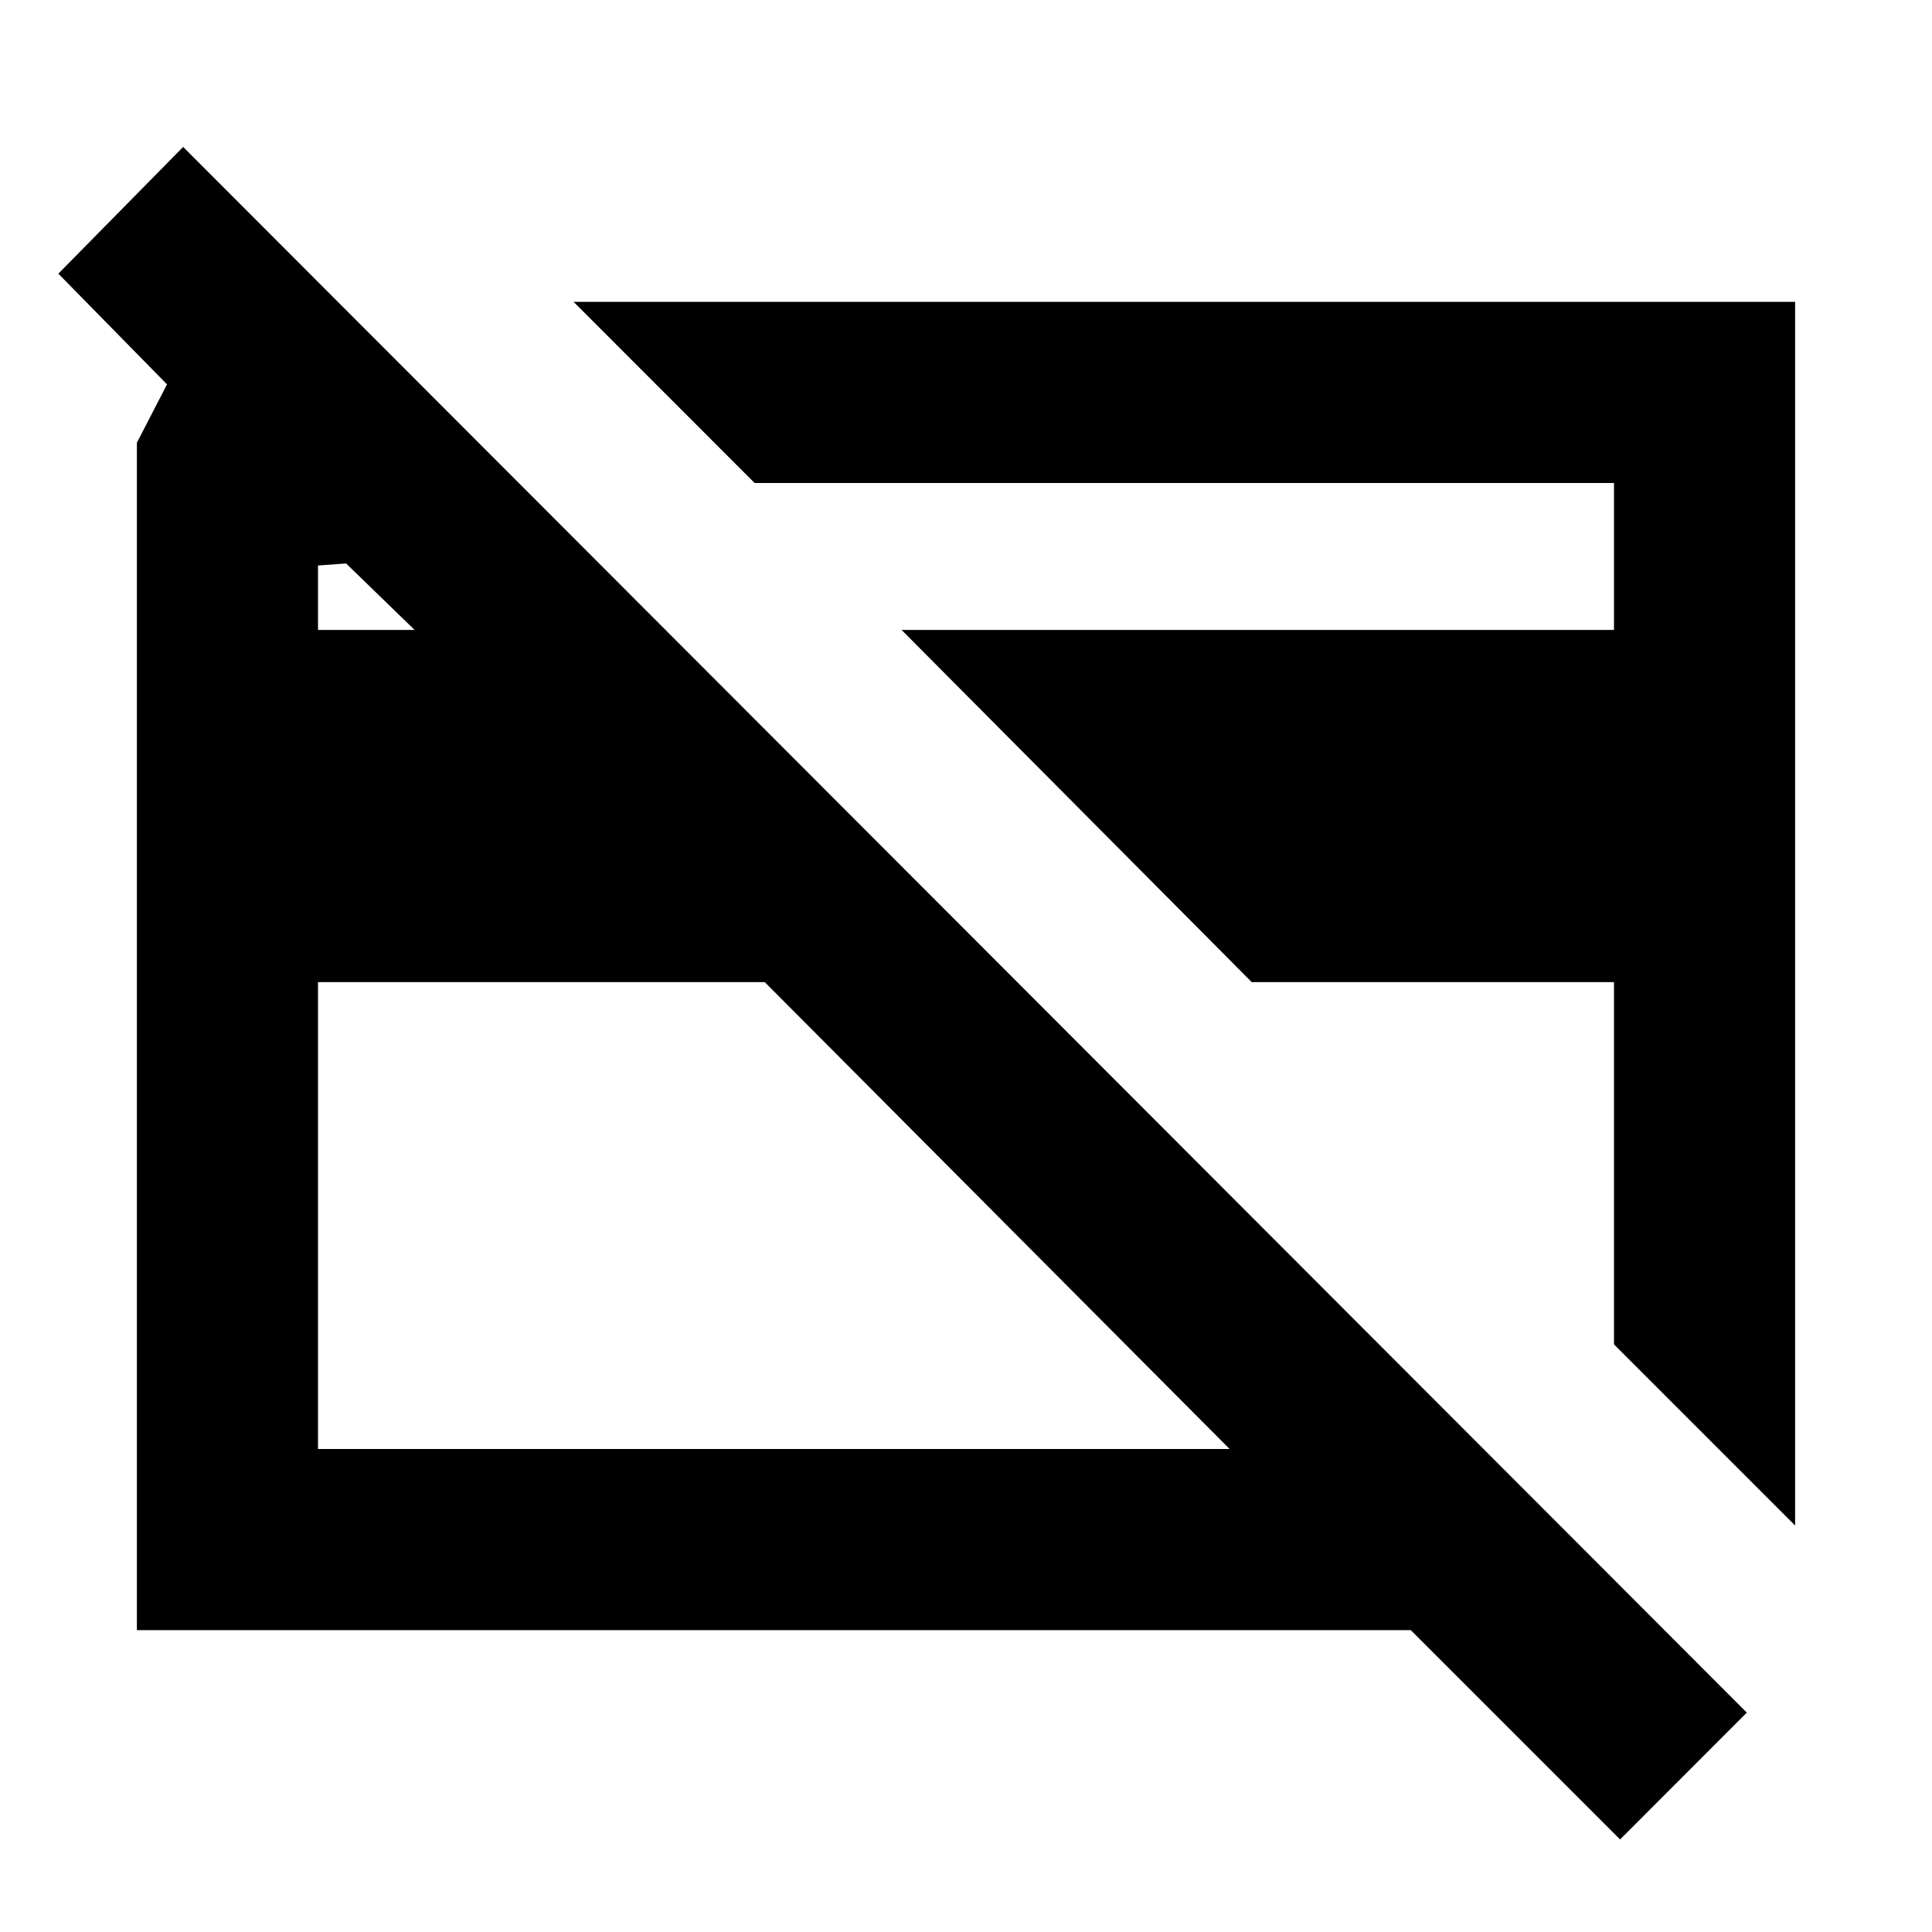 <svg xmlns="http://www.w3.org/2000/svg" height="20" width="20"><path d="M16.771 19.042 14.604 16.875H1.417V4.583L1.729 3.979L0.604 2.833L1.896 1.521L18.083 17.729ZM3.292 10.167V15H12.729L7.917 10.167ZM3.292 6.521H4.292L3.583 5.833L3.292 5.854ZM18.583 3.125V15.792L16.708 13.917V10.167H12.958L9.333 6.521H16.708V5H7.812L5.938 3.125ZM8.167 10.417ZM12.271 9.438Z"/></svg>